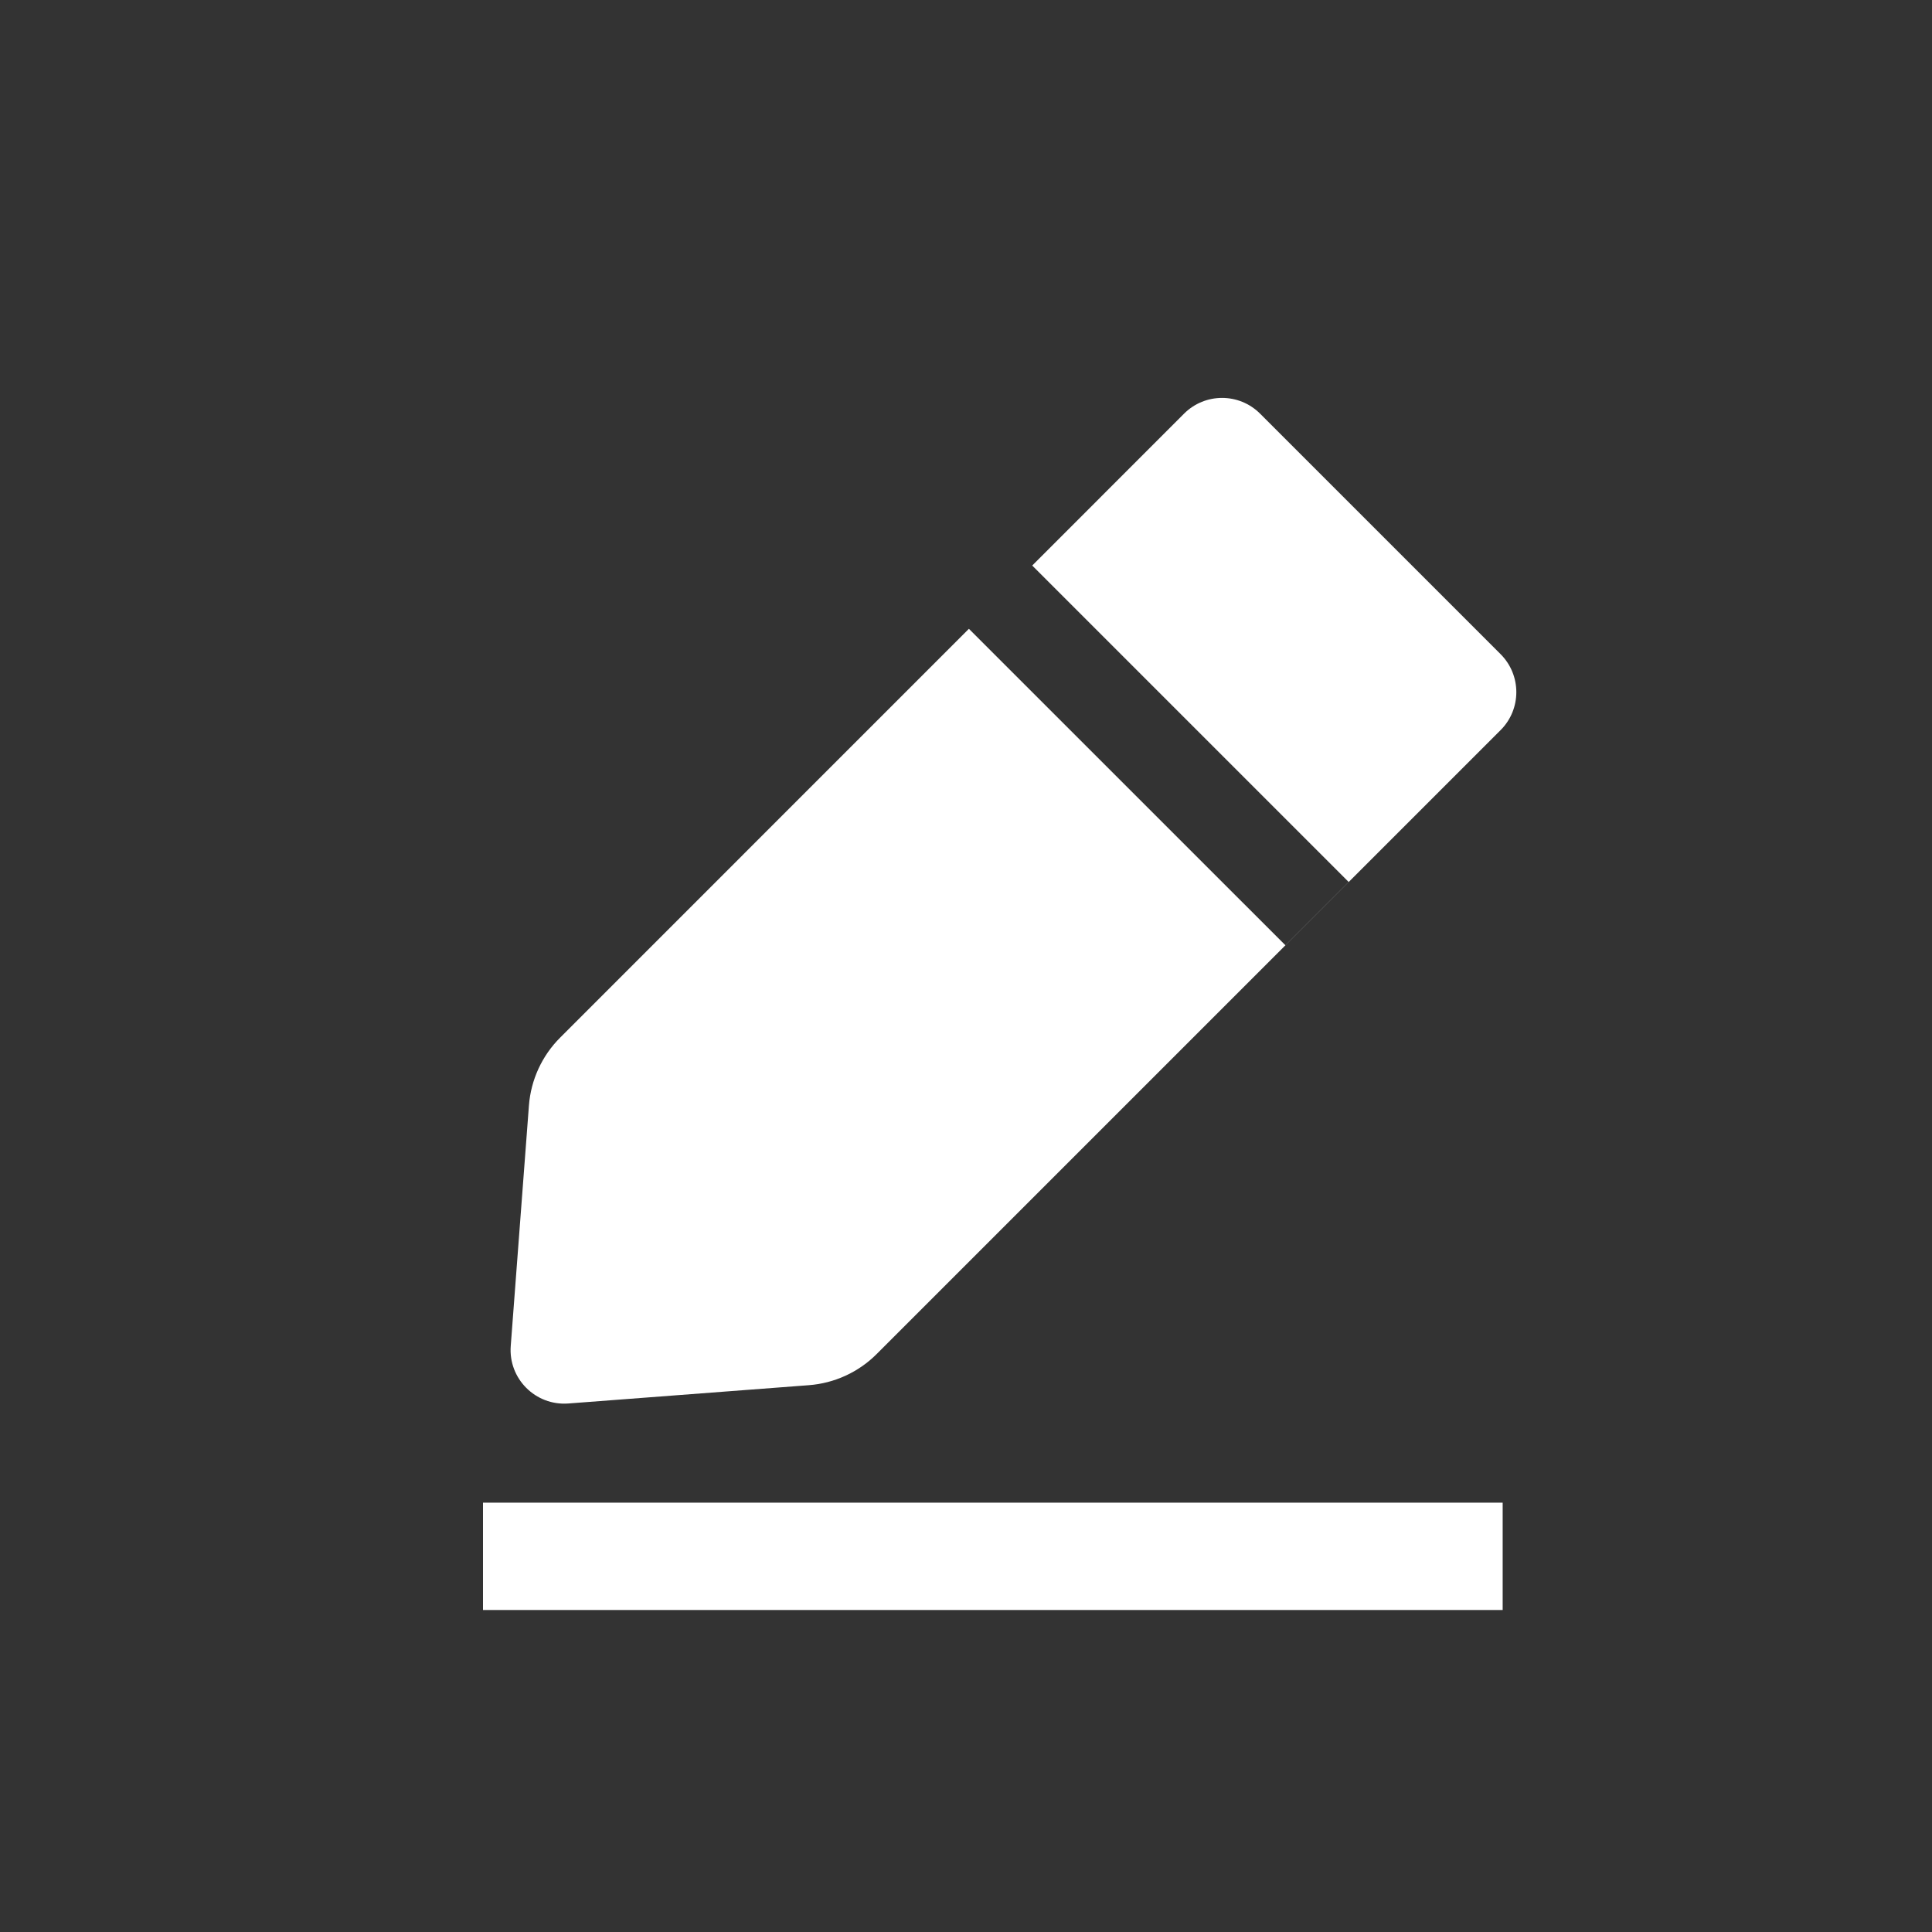 <svg width="36" height="36" viewBox="0 0 36 36" fill="none" xmlns="http://www.w3.org/2000/svg">
<rect x="0" y="0" width="36" height="36" fill="#333333" stroke="none"/>
<path d="M27.962 12.19C28.352 12.581 28.352 13.214 27.962 13.604L16.334 25.232C15.996 25.57 15.547 25.775 15.071 25.811L10.59 26.152C9.979 26.198 9.47 25.689 9.517 25.079L9.856 20.597C9.893 20.121 10.099 19.673 10.437 19.335L18.054 11.717L23.951 17.613L25.13 16.434L19.234 10.538L22.064 7.707C22.455 7.317 23.088 7.317 23.479 7.707L27.962 12.19Z" fill="white"/>
<rect x="9" y="28" width="19" height="2" fill="white"/>
</svg>
